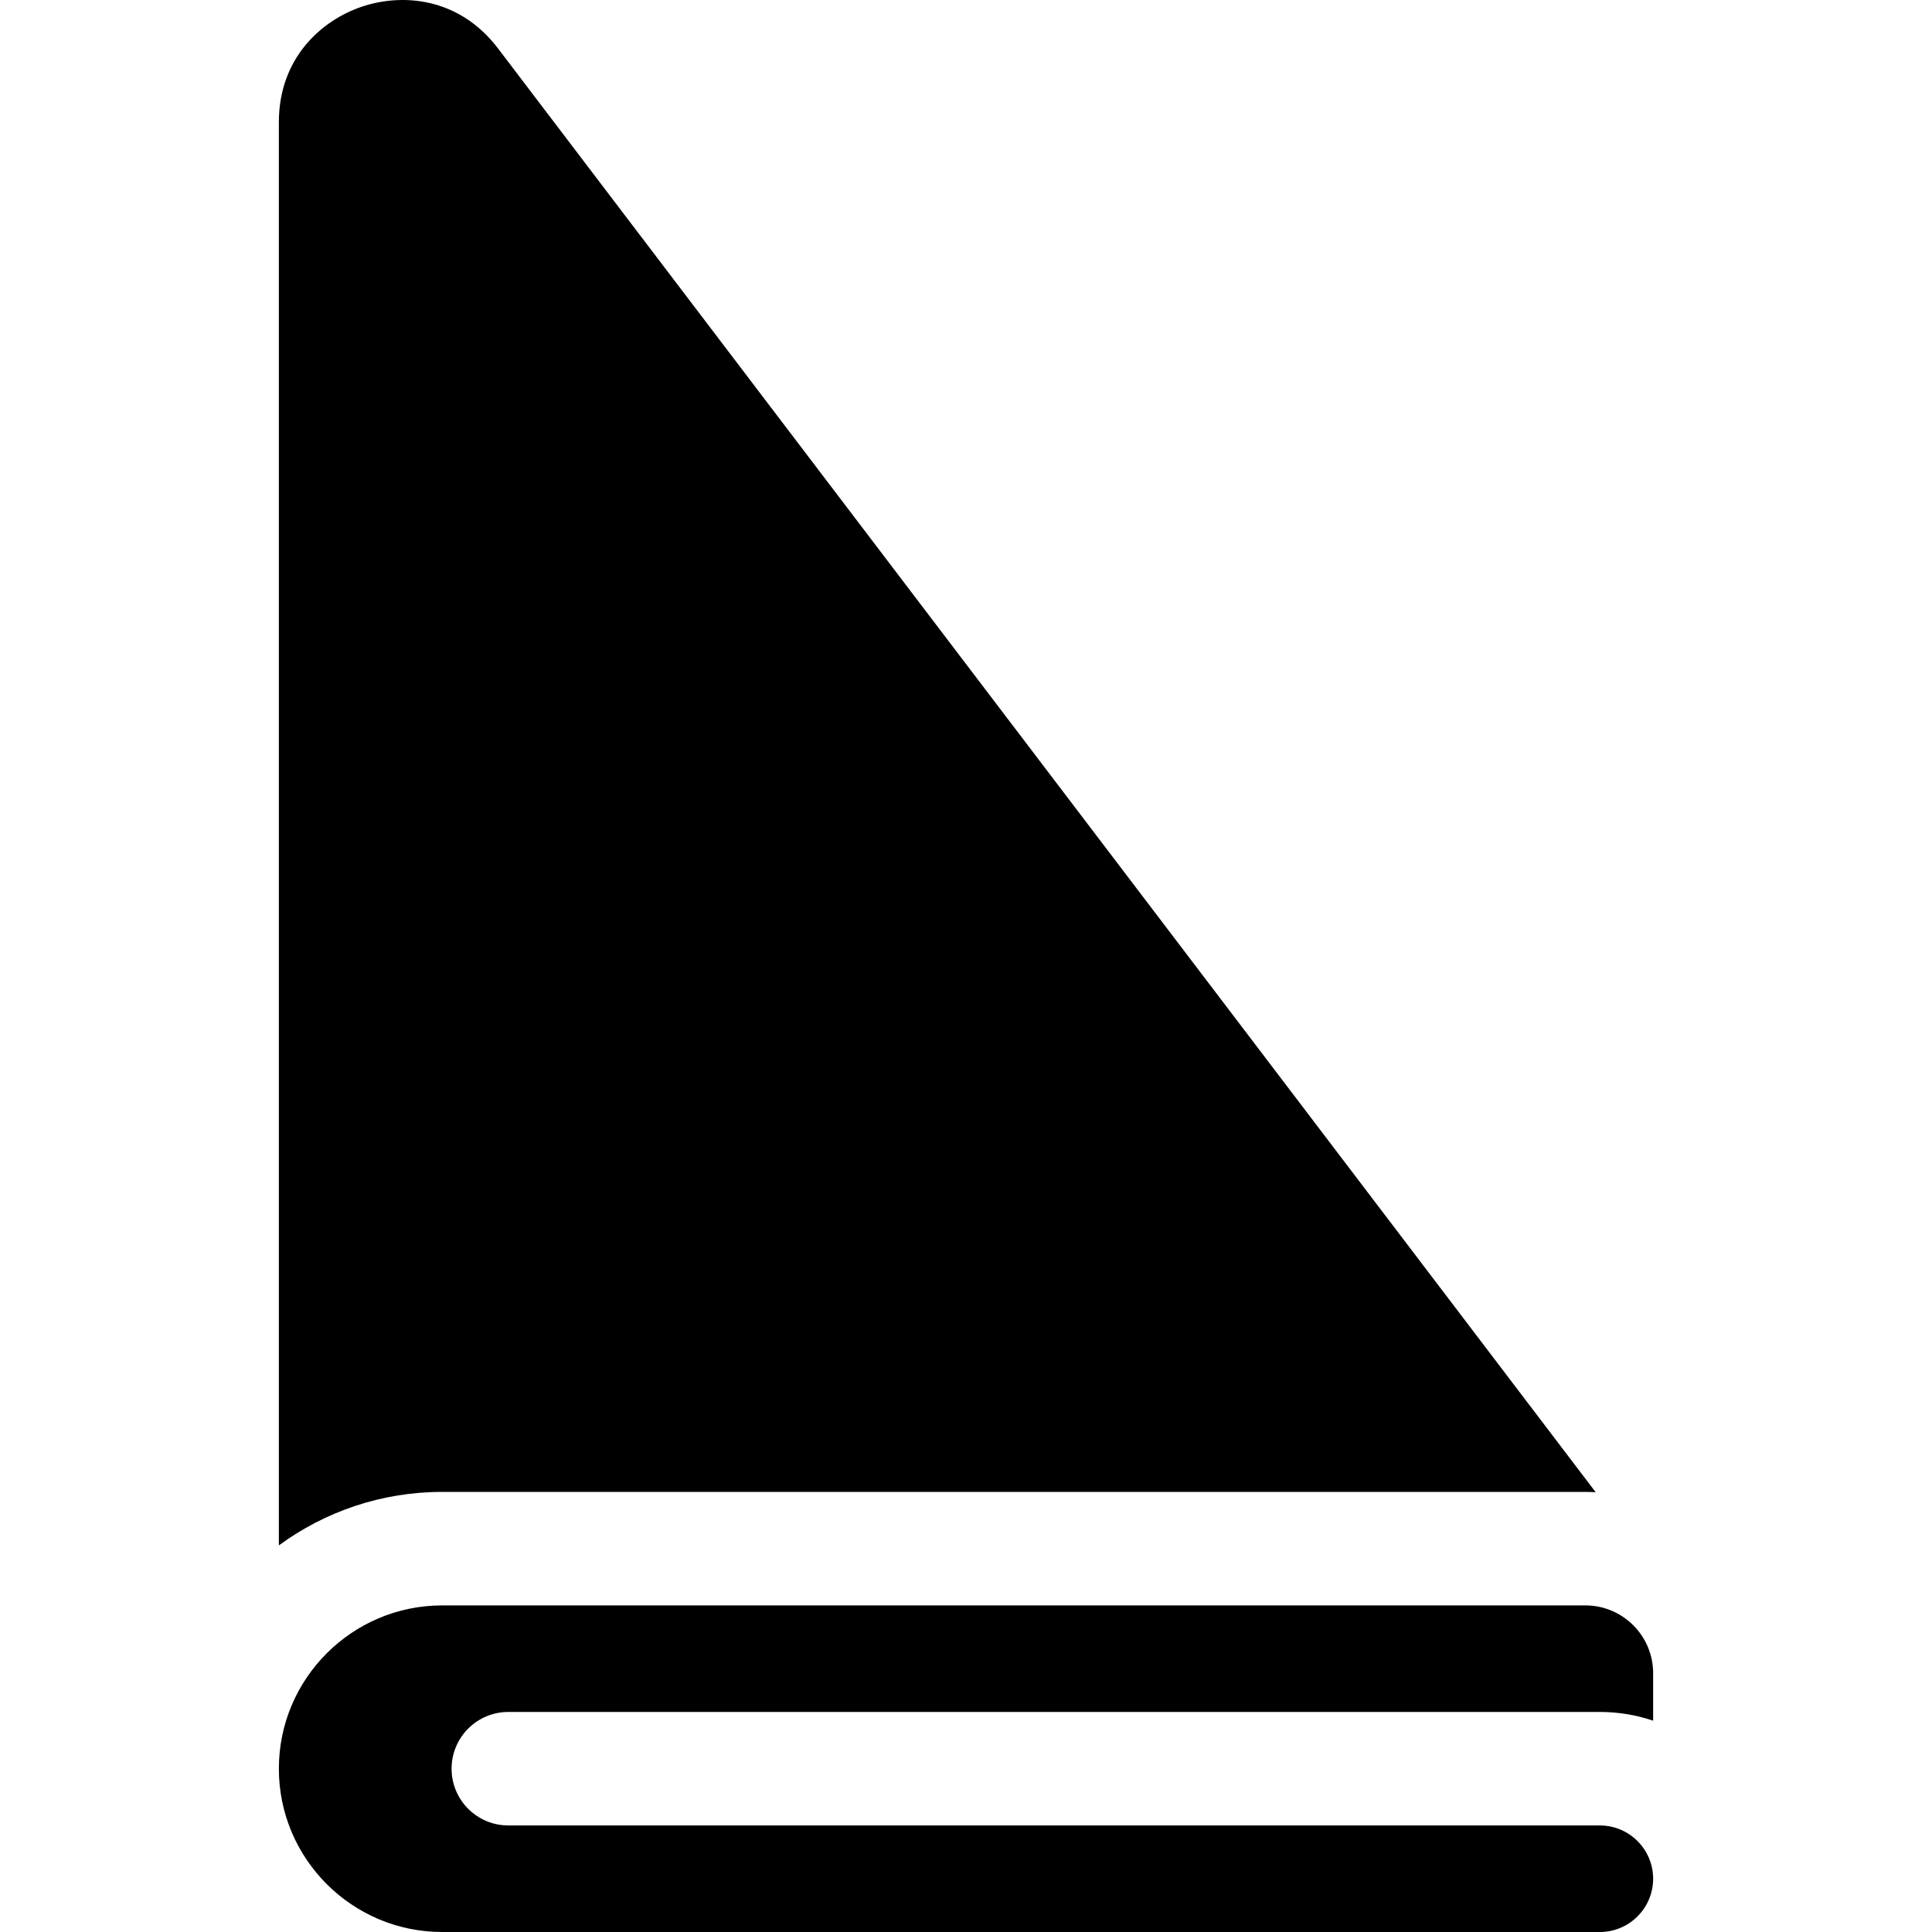 <?xml version="1.0" encoding="iso-8859-1"?>
<!-- Generator: Adobe Illustrator 19.0.0, SVG Export Plug-In . SVG Version: 6.00 Build 0)  -->
<svg version="1.1" id="Capa_1" xmlns="http://www.w3.org/2000/svg" xmlns:xlink="http://www.w3.org/1999/xlink" x="0px" y="0px"
	 viewBox="0 0 512.001 512.001" style="enable-background:new 0 0 512.001 512.001;" xml:space="preserve">
<g>
	<g>
		<path d="M131.981,12.839C121.617-0.793,106.555-1.817,95.912,1.766c-10.641,3.587-22.011,13.52-22.011,30.645v377.135
			c12.141-8.902,27.101-14.175,43.276-14.175h302.967c0.917,0,1.827,0.032,2.731,0.083L131.981,12.839z"/>
	</g>
</g>
<g>
	<g>
		<path d="M134.715,453.686h289.266c4.934,0,9.684,0.814,14.118,2.312v-12.592c0-9.901-8.055-17.955-17.956-17.955H117.177
			c-23.862,0-43.275,19.413-43.275,43.275s19.413,43.275,43.275,43.275h306.804c7.785,0,14.118-6.333,14.118-14.118
			c0-7.785-6.334-14.119-14.118-14.119H134.715c-8.306,0-15.039-6.733-15.039-15.039
			C119.676,460.419,126.409,453.686,134.715,453.686z"/>
	</g>
</g>
<g>
</g>
<g>
</g>
<g>
</g>
<g>
</g>
<g>
</g>
<g>
</g>
<g>
</g>
<g>
</g>
<g>
</g>
<g>
</g>
<g>
</g>
<g>
</g>
<g>
</g>
<g>
</g>
<g>
</g>
</svg>
